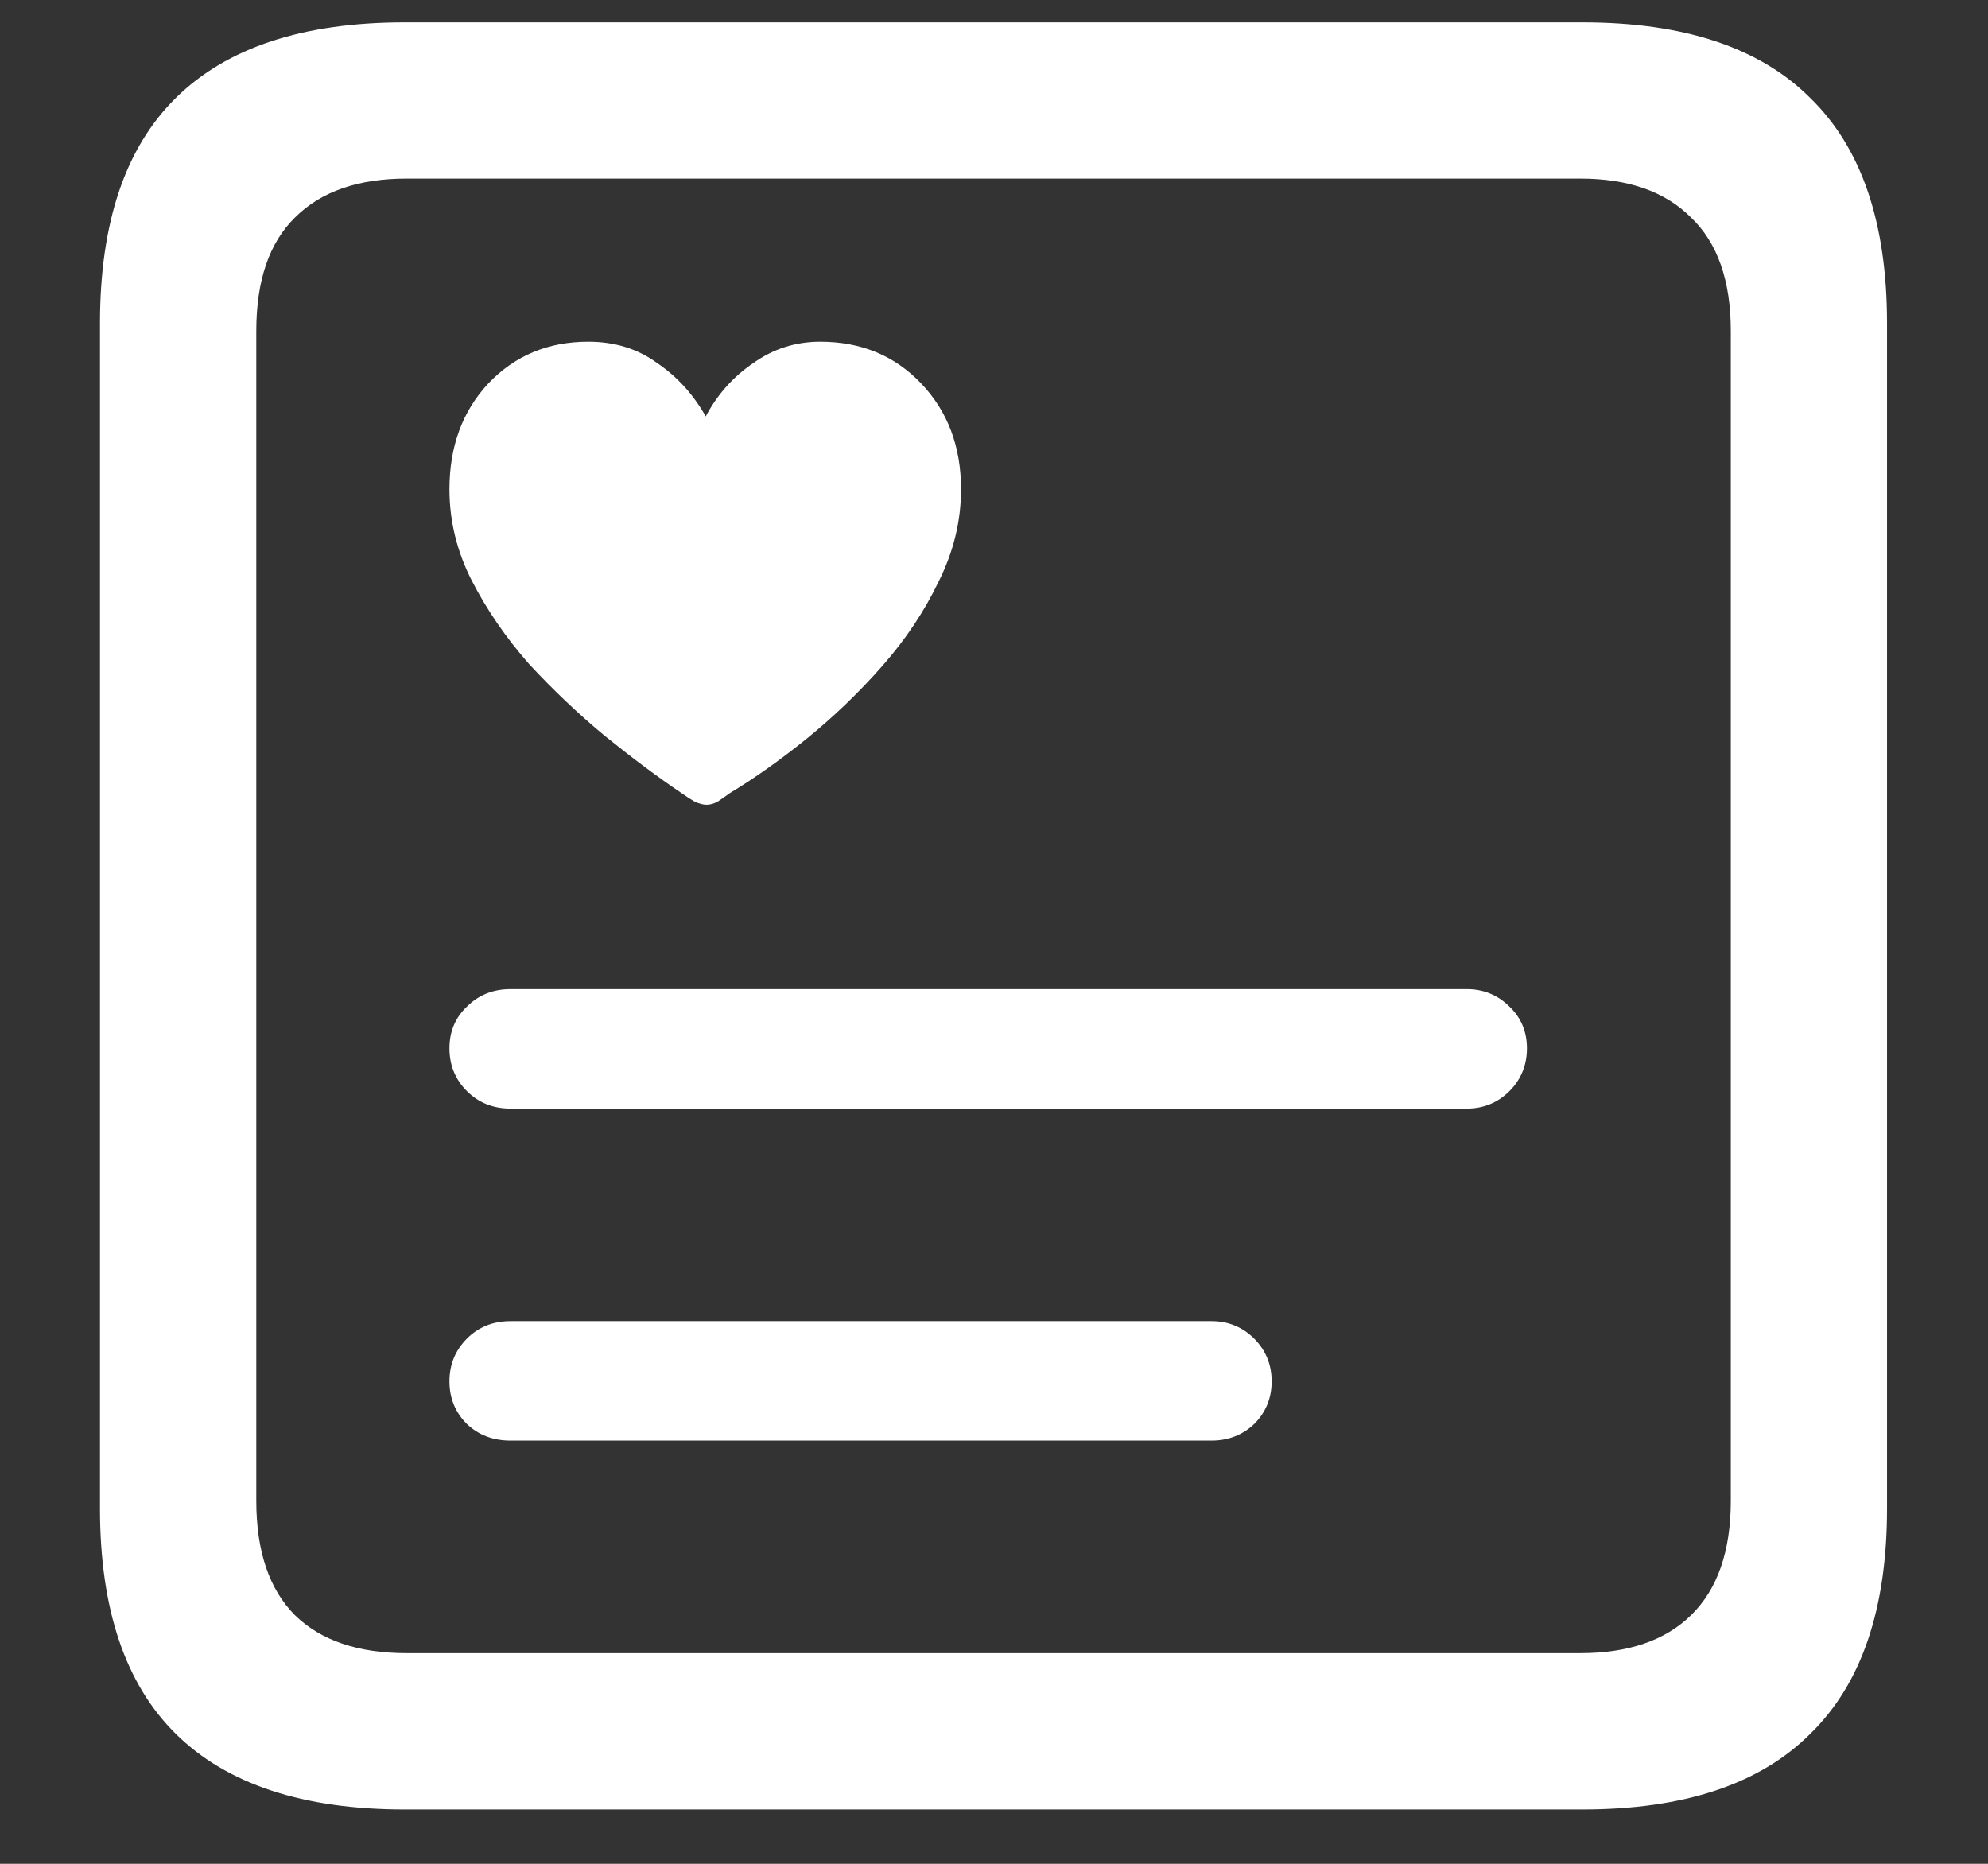 <?xml version="1.0" encoding="UTF-8"?>
<svg xmlns="http://www.w3.org/2000/svg" xmlns:xlink="http://www.w3.org/1999/xlink" width="24" height="22.5" viewBox="0 0 24 22.5" version="1.1">
<rect x="0" y="0" width="24" height="22.5" fill="#333333" stroke="none"/>
<g id="surface1">
<path style=" stroke:none;fill-rule:nonzero;fill:rgb(100%,100%,100%);fill-opacity:1;" d="M 7.102 4.125 C 6.617 4.125 6.215 4.293 5.895 4.629 C 5.582 4.965 5.426 5.391 5.426 5.906 C 5.426 6.289 5.516 6.656 5.695 7.008 C 5.875 7.359 6.105 7.695 6.387 8.016 C 6.676 8.328 6.98 8.617 7.301 8.883 C 7.629 9.148 7.938 9.379 8.227 9.574 C 8.281 9.613 8.336 9.648 8.391 9.68 C 8.445 9.703 8.492 9.715 8.531 9.715 C 8.57 9.715 8.613 9.703 8.66 9.68 C 8.707 9.648 8.758 9.613 8.812 9.574 C 9.109 9.395 9.418 9.176 9.738 8.918 C 10.066 8.652 10.371 8.359 10.652 8.039 C 10.934 7.719 11.16 7.379 11.332 7.02 C 11.512 6.66 11.602 6.289 11.602 5.906 C 11.602 5.391 11.441 4.965 11.121 4.629 C 10.801 4.293 10.395 4.125 9.902 4.125 C 9.605 4.125 9.336 4.211 9.094 4.383 C 8.852 4.547 8.66 4.762 8.52 5.027 C 8.371 4.762 8.176 4.547 7.934 4.383 C 7.699 4.211 7.422 4.125 7.102 4.125 Z M 6.164 13.383 L 17.707 13.383 C 17.91 13.383 18.082 13.312 18.223 13.172 C 18.363 13.031 18.434 12.859 18.434 12.656 C 18.434 12.453 18.363 12.285 18.223 12.152 C 18.082 12.012 17.91 11.941 17.707 11.941 L 6.164 11.941 C 5.953 11.941 5.777 12.012 5.637 12.152 C 5.496 12.285 5.426 12.453 5.426 12.656 C 5.426 12.859 5.496 13.031 5.637 13.172 C 5.777 13.312 5.953 13.383 6.164 13.383 Z M 6.164 17.391 L 14.625 17.391 C 14.828 17.391 15 17.324 15.141 17.191 C 15.281 17.051 15.352 16.879 15.352 16.676 C 15.352 16.473 15.281 16.301 15.141 16.16 C 15 16.02 14.828 15.949 14.625 15.949 L 6.164 15.949 C 5.953 15.949 5.777 16.02 5.637 16.16 C 5.496 16.301 5.426 16.473 5.426 16.676 C 5.426 16.879 5.496 17.051 5.637 17.191 C 5.777 17.324 5.953 17.391 6.164 17.391 Z M 4.887 21.844 L 19.102 21.844 C 20.328 21.844 21.246 21.539 21.855 20.93 C 22.473 20.328 22.781 19.422 22.781 18.211 L 22.781 3.902 C 22.781 2.691 22.473 1.785 21.855 1.184 C 21.246 0.574 20.328 0.27 19.102 0.27 L 4.887 0.27 C 3.66 0.27 2.738 0.574 2.121 1.184 C 1.512 1.785 1.207 2.691 1.207 3.902 L 1.207 18.211 C 1.207 19.422 1.512 20.328 2.121 20.93 C 2.738 21.539 3.66 21.844 4.887 21.844 Z M 4.91 19.957 C 4.324 19.957 3.875 19.805 3.562 19.5 C 3.25 19.188 3.094 18.727 3.094 18.117 L 3.094 3.996 C 3.094 3.387 3.25 2.93 3.562 2.625 C 3.875 2.312 4.324 2.156 4.91 2.156 L 19.078 2.156 C 19.656 2.156 20.102 2.312 20.414 2.625 C 20.734 2.93 20.895 3.387 20.895 3.996 L 20.895 18.117 C 20.895 18.727 20.734 19.188 20.414 19.5 C 20.102 19.805 19.656 19.957 19.078 19.957 Z M 4.91 19.957 "/>
</g>
</svg>
